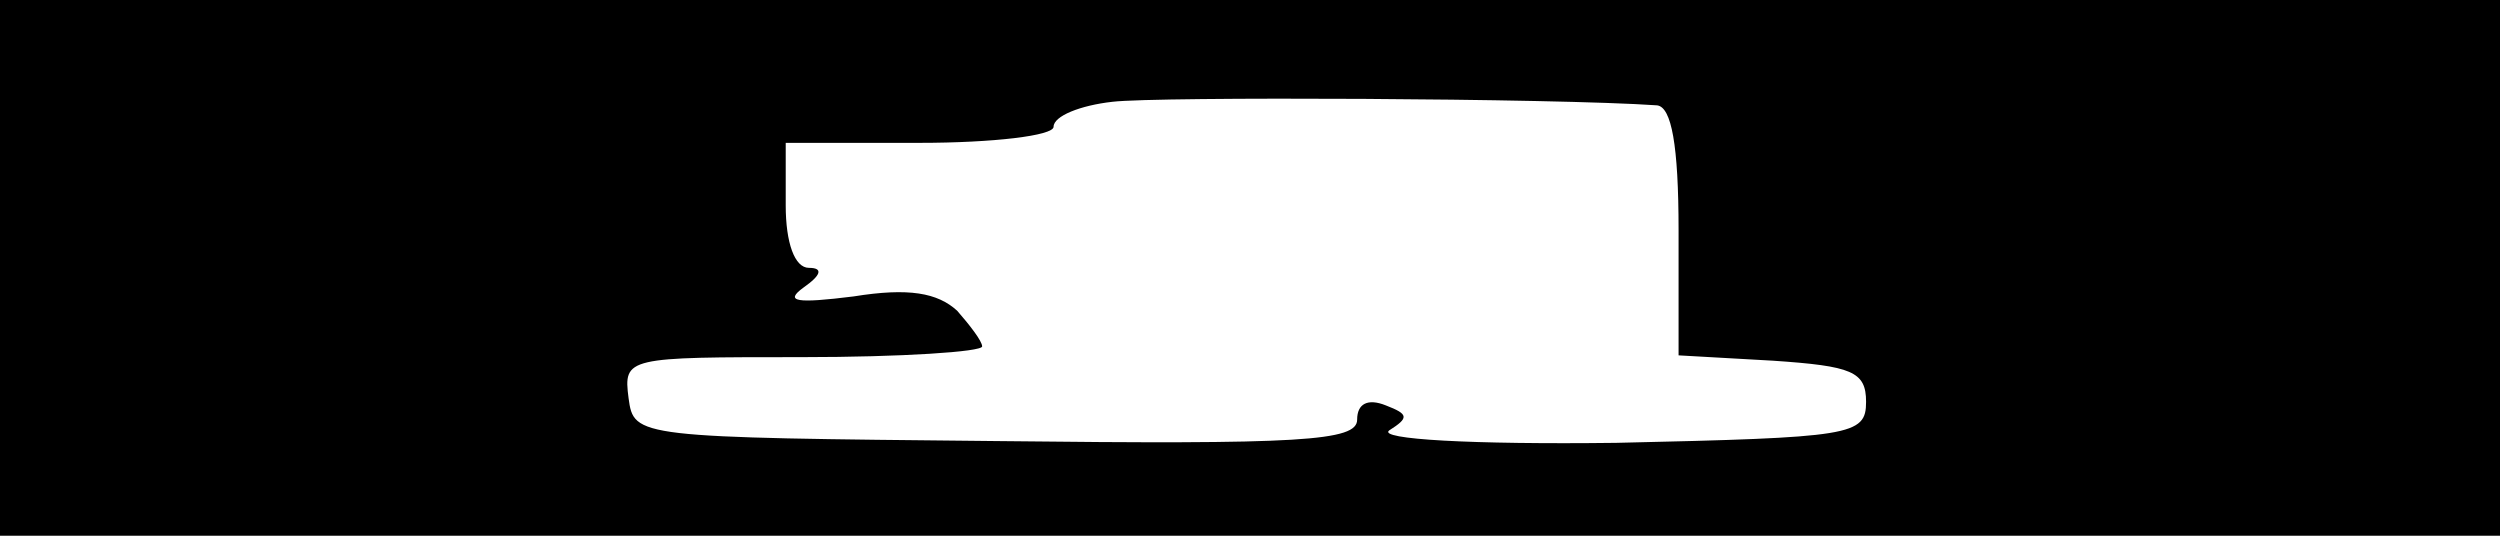 <?xml version="1.0" standalone="no"?>
<!DOCTYPE svg PUBLIC "-//W3C//DTD SVG 20010904//EN"
 "http://www.w3.org/TR/2001/REC-SVG-20010904/DTD/svg10.dtd">
<svg version="1.0" xmlns="http://www.w3.org/2000/svg"
 width="140pt" height="30pt" viewBox="0 0 140 30"
 preserveAspectRatio="xMidYMid meet">
<g transform="translate(0,30) scale(0.1,-0.1)"
fill="#000000" stroke="none">
<path d="M0 150 l0 -150 700 0 700 0 0 150 0 150 -700 0 -700 0 0 -150z m928
91 c8 -1 12 -22 12 -70 l0 -70 53 -3 c44 -3 52 -6 52 -23 0 -19 -8 -20 -140
-23 -81 -1 -134 2 -127 7 11 7 11 9 -2 14 -10 4 -16 1 -16 -8 0 -12 -31 -14
-202 -12 -202 2 -203 2 -206 24 -3 23 -1 23 97 23 56 0 101 3 101 6 0 3 -7 12
-14 20 -11 10 -27 13 -58 8 -32 -4 -39 -3 -28 5 10 7 11 11 3 11 -8 0 -13 14
-13 35 l0 35 75 0 c41 0 75 4 75 9 0 6 15 12 33 14 25 3 248 2 305 -2z"/>
</g>
</svg>
